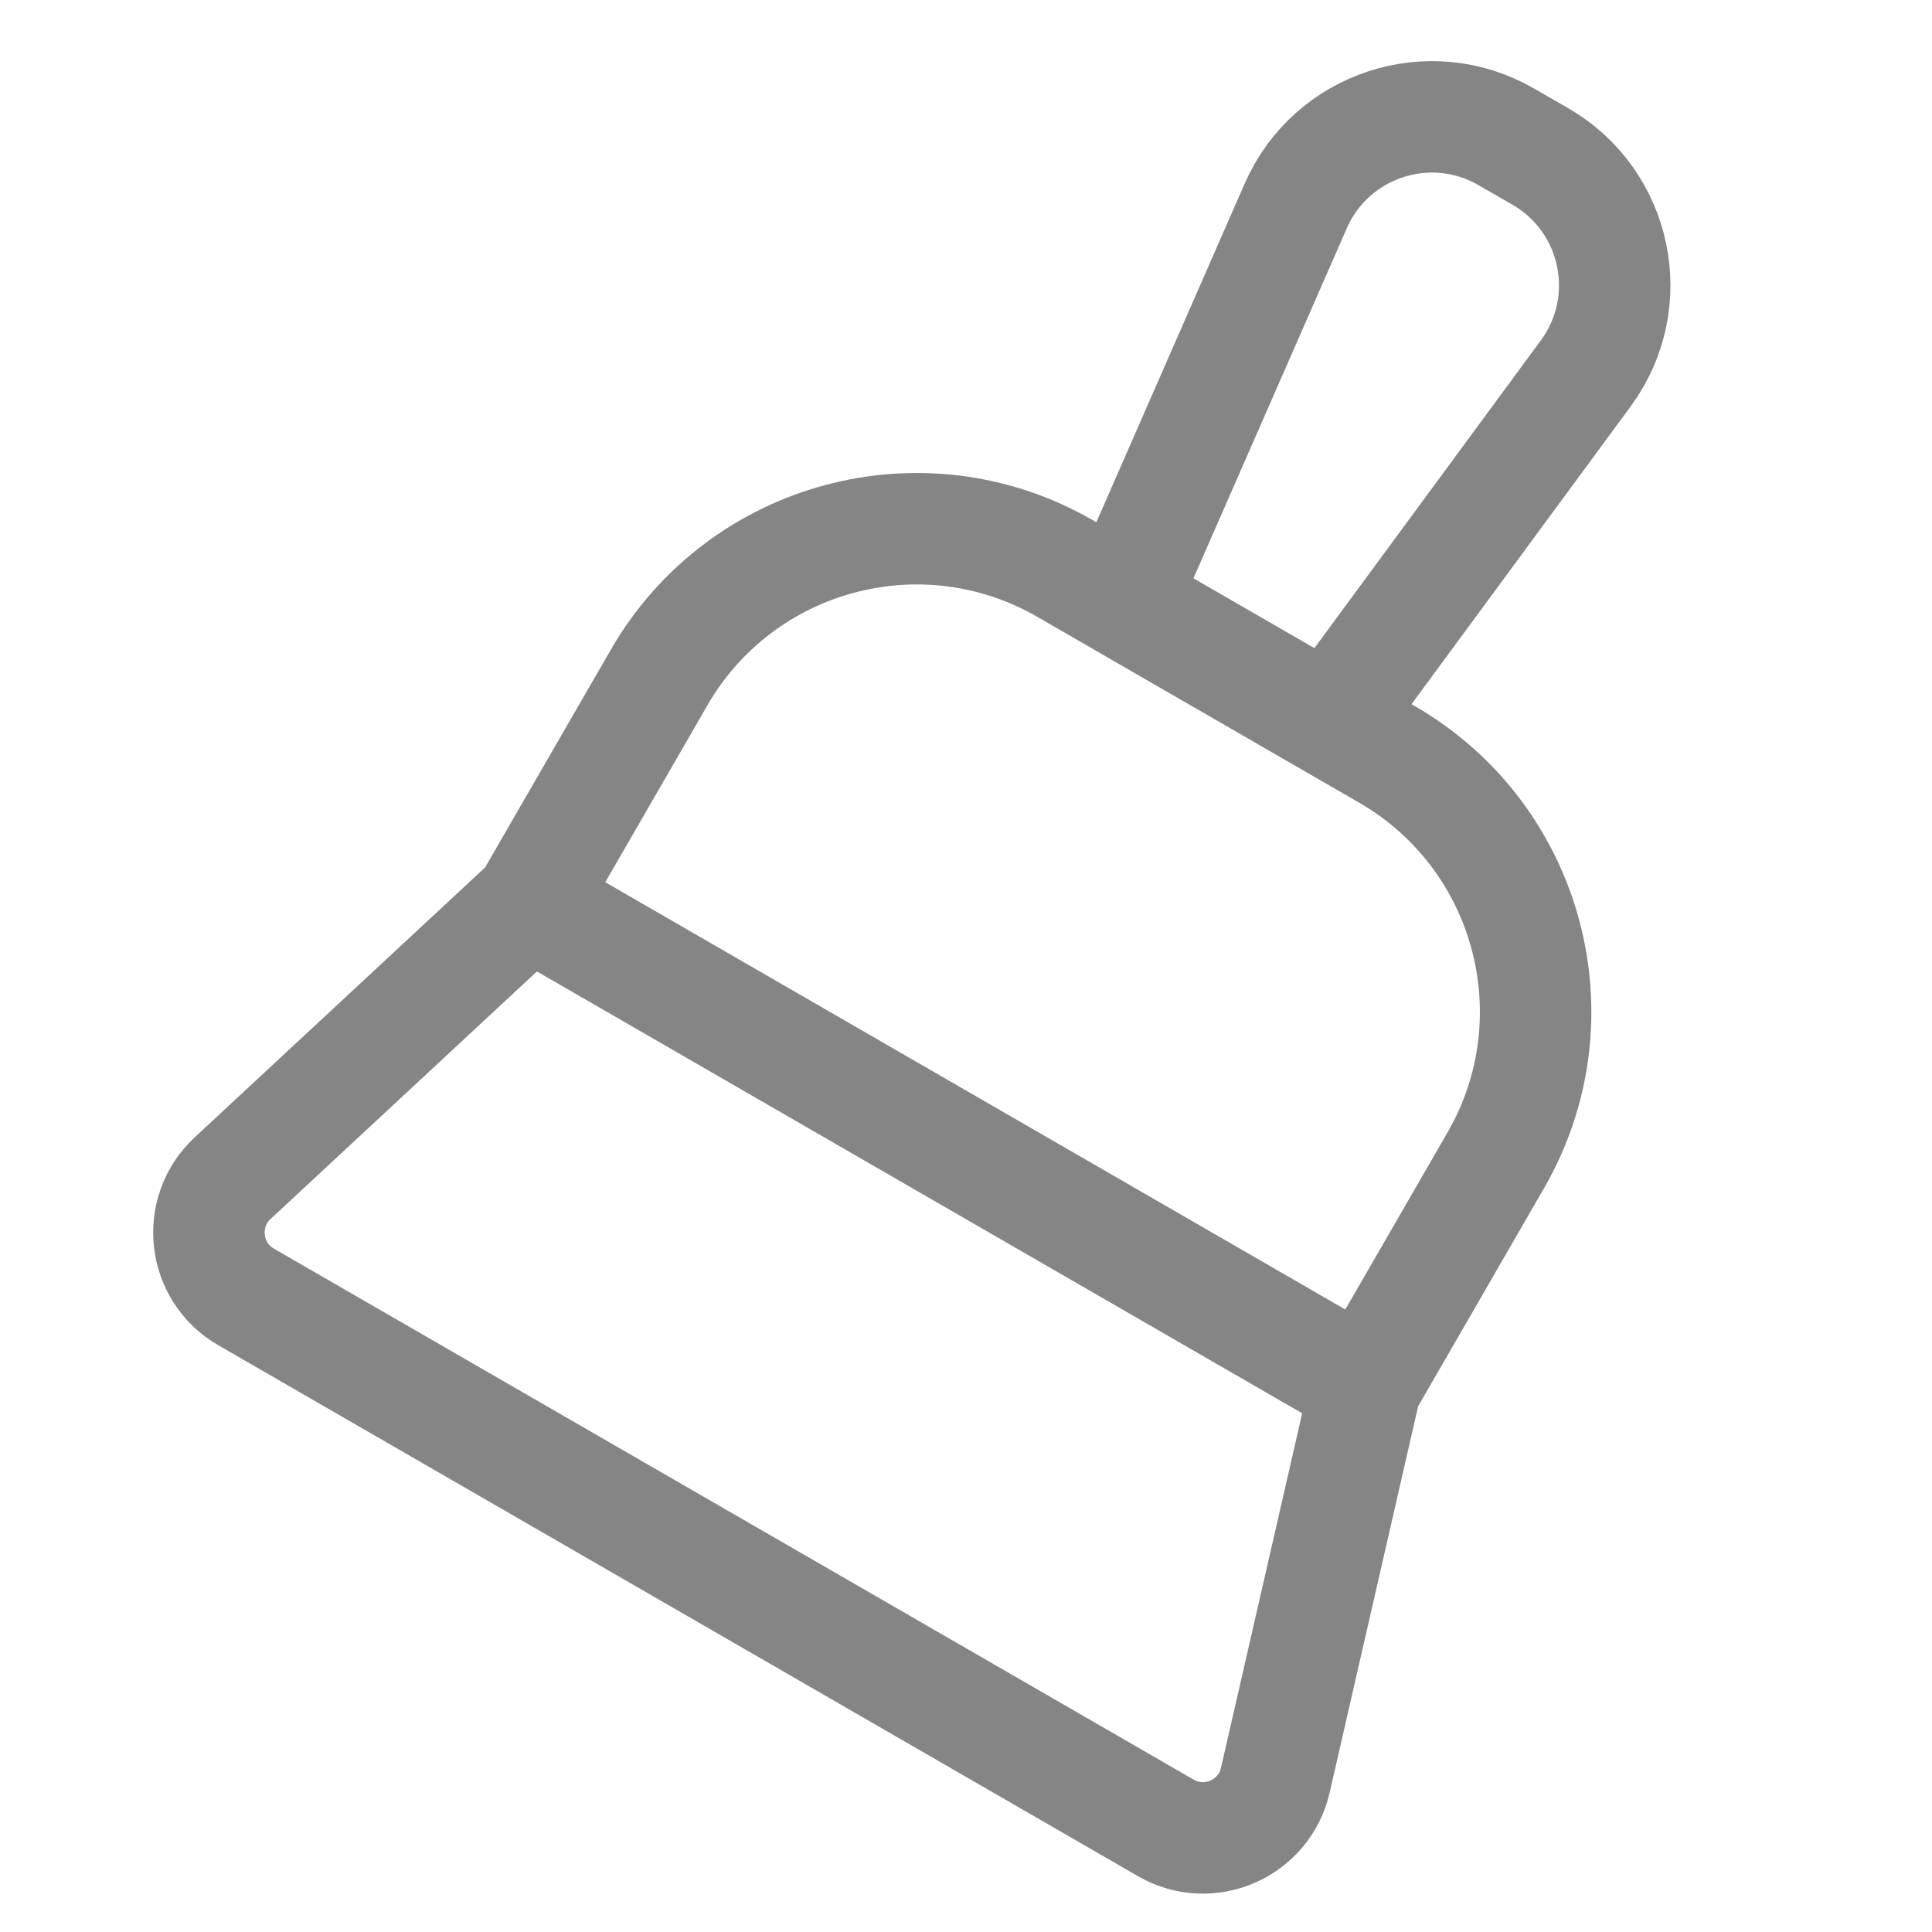 <svg width="26" height="26" viewBox="0 0 26 26" fill="none" xmlns="http://www.w3.org/2000/svg">
<path d="M7.121 12.147L3.131 15.855C2.638 16.313 2.729 17.117 3.311 17.453L15.689 24.599C16.271 24.936 17.013 24.612 17.163 23.956L18.379 18.647M7.121 12.147L8.871 9.116C9.975 7.203 12.422 6.547 14.335 7.652L18.665 10.152C20.578 11.256 21.234 13.703 20.129 15.616L18.379 18.647M7.121 12.147L18.379 18.647" stroke="#858585" stroke-width="1.5"/>
<path d="M15.105 8.096L17.438 2.77C17.917 1.679 19.238 1.245 20.27 1.841L20.73 2.106C21.762 2.702 22.047 4.063 21.341 5.024L17.895 9.707" stroke="#858585" stroke-width="1.5"/>
</svg>
